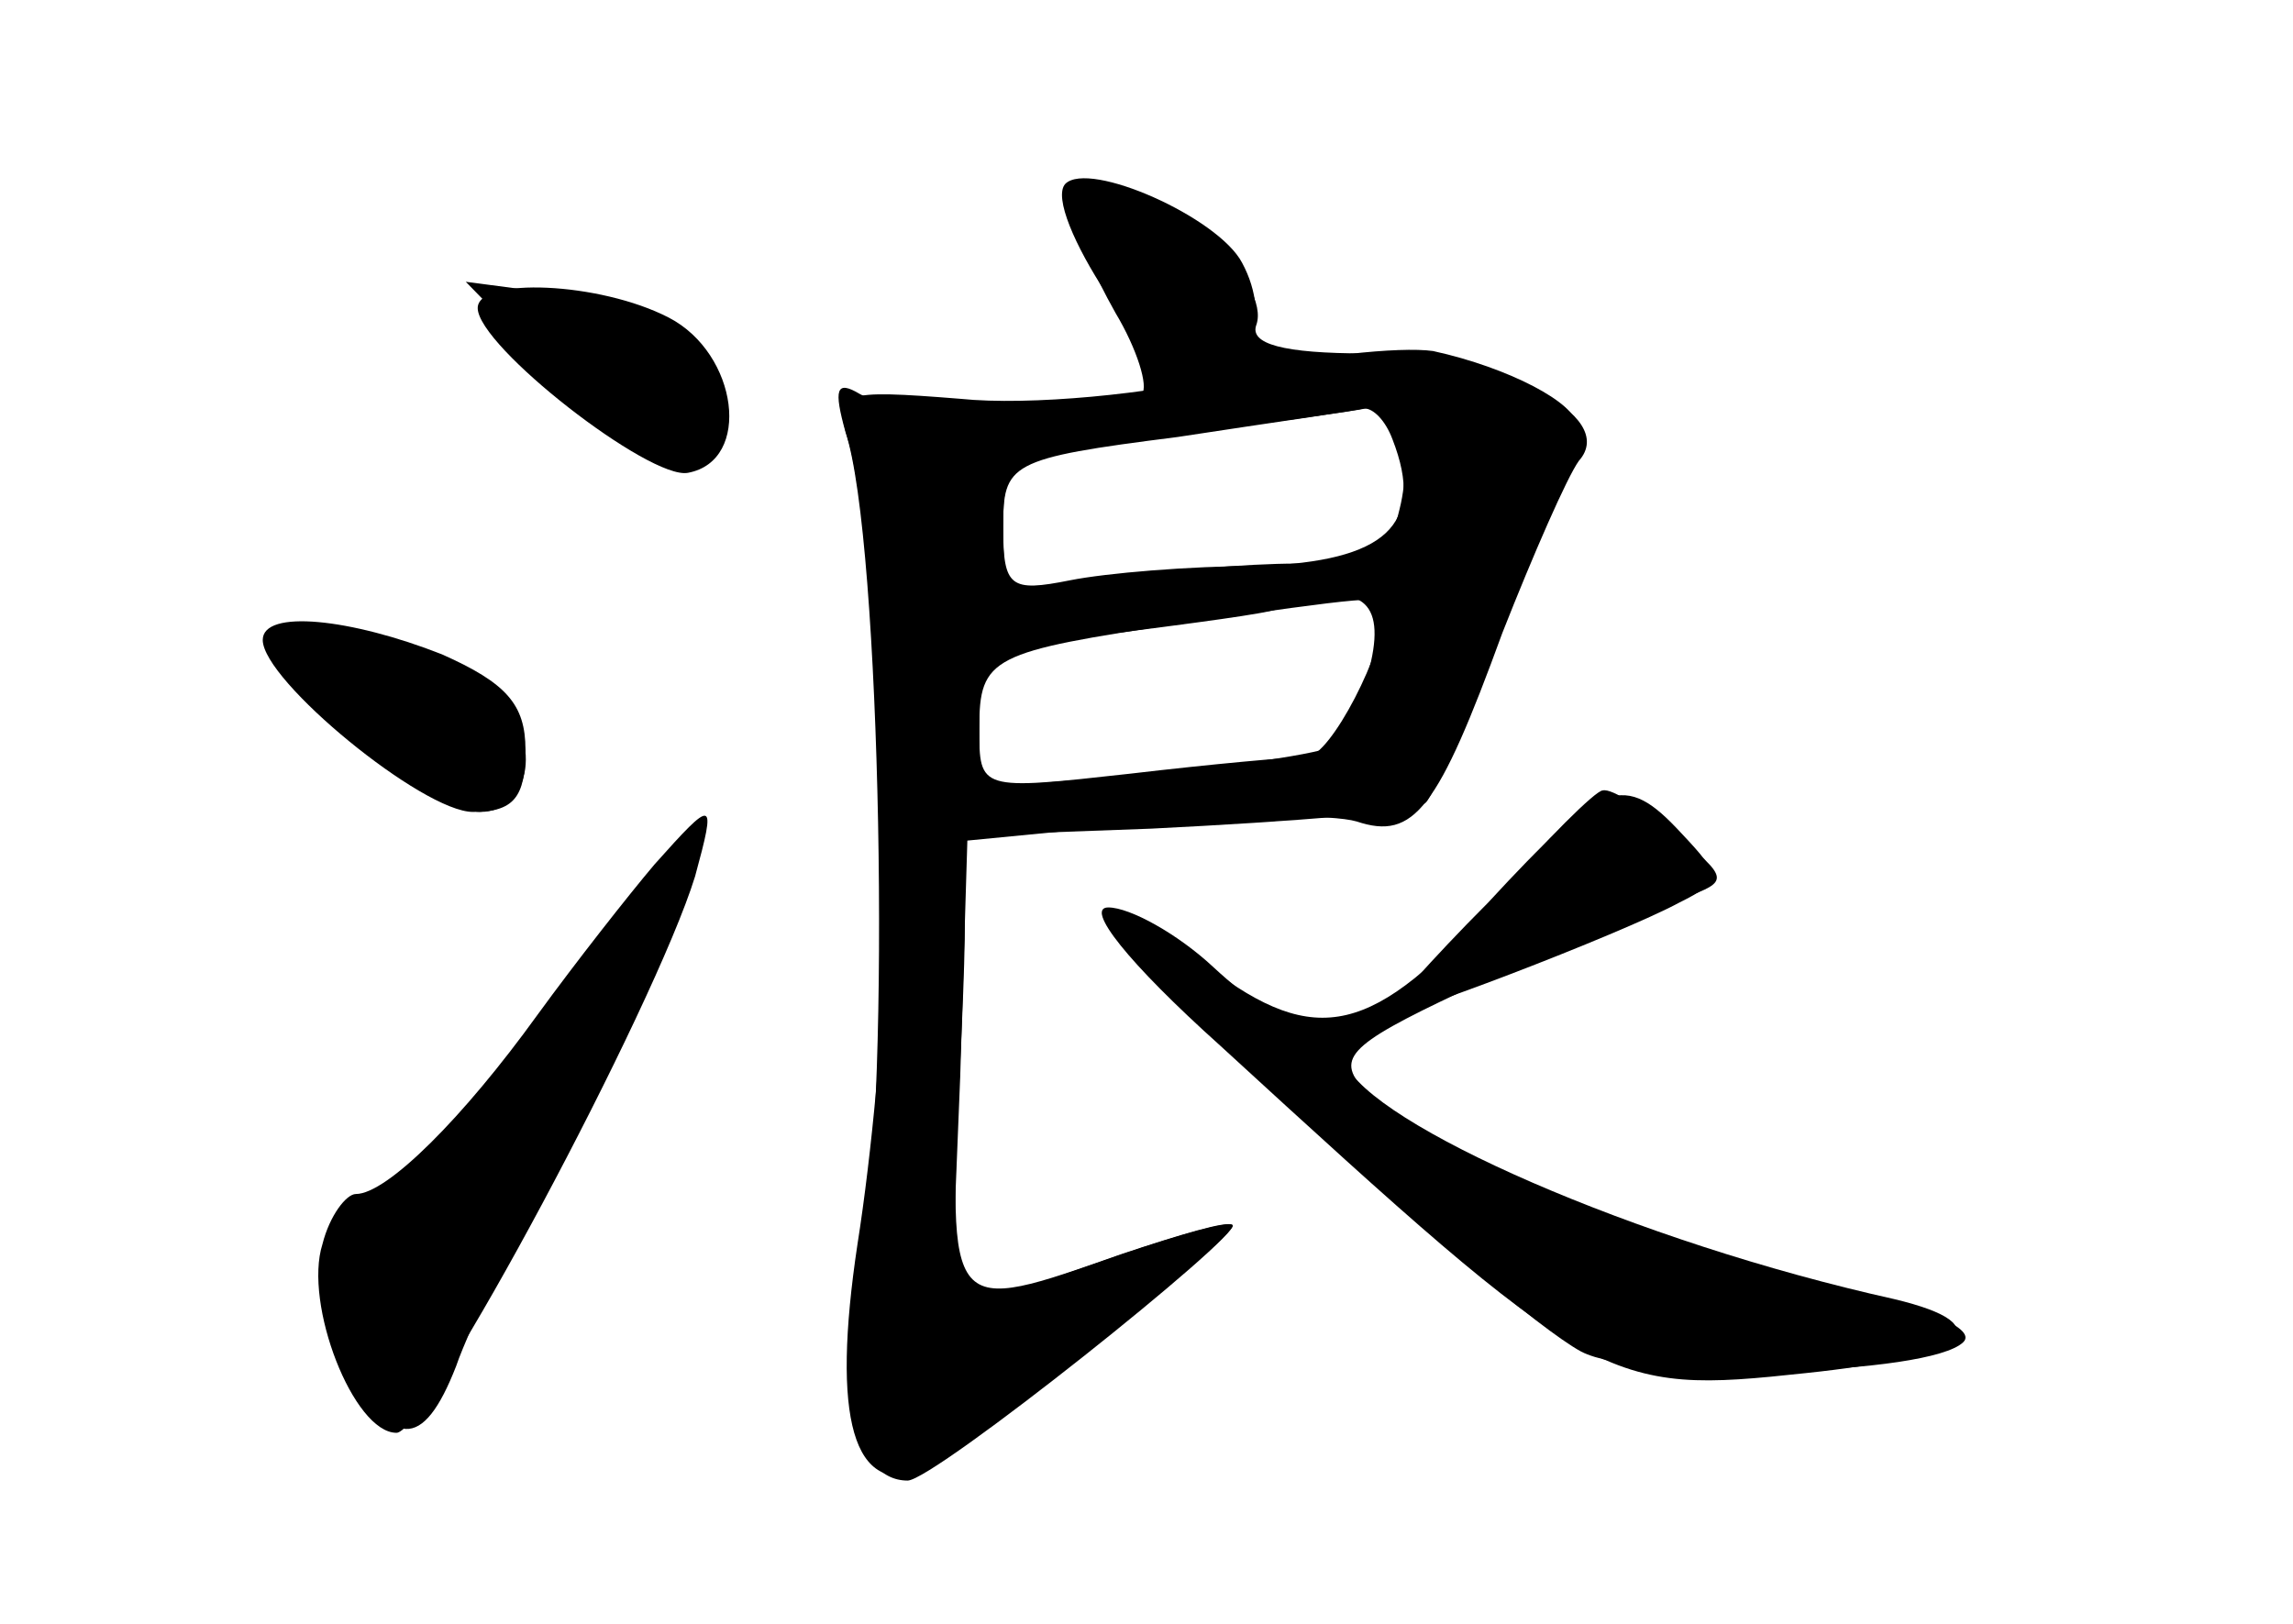 <?xml version="1.0" standalone="no"?>
<!DOCTYPE svg PUBLIC "-//W3C//DTD SVG 20010904//EN"
 "http://www.w3.org/TR/2001/REC-SVG-20010904/DTD/svg10.dtd">
<svg version="1.0" xmlns="http://www.w3.org/2000/svg"
 width="96pt" height="68pt" viewBox="0 0 96 68"
 preserveAspectRatio="xMidYMid meet">
<g transform="translate(0,68) scale(0.1,-0.1)" fill="#000000" stroke="none">
<g id="part-0" class="char-part">
  <path d="M450 589 c0 -6 8 -24 17 -40 9 -15 14 -31 11 -34 -8 -8 -104 -8 -118
0 -10 6 -11 2 -6 -16 15 -45 19 -278 7 -339 -12 -60 -4 -100 19 -100 11 0 140
103 136 107 -2 2 -29 -6 -60 -17 l-58 -20 4 99 3 99 72 7 c40 4 81 4 91 1 24
-8 34 5 61 79 13 33 27 65 32 72 17 19 -33 44 -89 45 -35 0 -49 4 -46 12 6 17
-33 56 -56 56 -11 0 -20 -5 -20 -11z m135 -90 c4 -5 4 -20 1 -32 -4 -18 -12
-23 -43 -23 -21 0 -57 -3 -80 -7 -42 -7 -43 -7 -43 22 0 29 1 29 73 39 39 5
75 10 79 11 4 0 10 -4 13 -10z m-11 -96 c-4 -16 -9 -31 -13 -34 -3 -4 -39 -9
-78 -13 l-73 -6 0 29 c0 29 2 30 58 36 31 4 62 8 67 10 33 12 45 5 39 -22z"/>
  <path d="M200 551 c0 -16 72 -72 88 -69 27 5 21 50 -8 65 -29 15 -80 17 -80 4z"/>
  <path d="M110 412 c0 -17 67 -72 88 -72 17 0 22 6 22 26 0 19 -8 28 -35 40
-38 15 -75 19 -75 6z"/>
  <path d="M623 302 c-24 -24 -43 -46 -43 -47 0 -4 99 34 123 47 18 9 18 11 1
29 -24 26 -33 23 -81 -29z"/>
  <path d="M274 318 c-11 -13 -33 -41 -49 -63 -31 -43 -63 -75 -76 -75 -4 0 -11
-9 -14 -21 -8 -25 13 -79 31 -79 13 0 108 178 125 233 9 33 8 33 -17 5z"/>
  <path d="M511 242 c157 -144 161 -146 245 -137 67 7 83 20 37 31 -108 24 -219
73 -230 99 -3 8 -10 15 -17 15 -6 0 -23 11 -38 25 -15 14 -35 25 -44 25 -10 0
8 -23 47 -58z"/>
</g>
<g id="part-1" class="char-part">
  <path d="M236 520 c41 -42 64 -46 64 -11 0 26 -22 41 -67 48 l-38 5 41 -42z"/>
  <path d="M120 410 c0 -16 62 -70 81 -70 22 0 26 32 7 48 -18 14 -88 32 -88 22z"/>
  <path d="M251 281 c-18 -28 -49 -65 -70 -84 -52 -47 -54 -52 -36 -87 19 -37
32 -38 46 -2 5 15 31 69 56 120 51 102 53 130 4 53z"/>
</g>
<g id="part-2" class="char-part">
  <path d="M446 603 c-10 -11 37 -83 55 -83 22 0 32 26 19 50 -10 19 -64 43 -74
33z"/>
</g>
<g id="part-3" class="char-part">
  <path d="M515 523 c-33 -8 -84 -13 -113 -10 -50 4 -53 3 -47 -17 4 -12 9 -54
12 -94 l6 -73 109 4 c60 3 112 7 115 11 7 7 63 147 63 158 0 9 -28 24 -60 31
-14 2 -52 -2 -85 -10z m68 -27 c14 -36 -3 -51 -56 -53 -29 0 -64 -3 -79 -6
-25 -5 -28 -3 -28 22 0 27 2 29 73 38 39 6 75 11 78 12 4 0 9 -5 12 -13z m-3
-70 c0 -18 -23 -63 -33 -63 -7 0 -40 -3 -74 -7 -63 -7 -63 -7 -63 19 0 30 5
32 85 44 77 11 85 12 85 7z"/>
</g>
<g id="part-4" class="char-part">
  <path d="M626 304 c-51 -58 -75 -63 -120 -29 -19 15 -39 25 -44 23 -11 -3 165
-165 200 -184 25 -13 146 -10 160 4 6 6 -19 16 -61 25 -77 18 -171 58 -191 82
-11 13 -3 19 51 44 35 15 73 31 84 35 19 7 19 8 -4 27 -13 10 -26 19 -30 18
-3 0 -24 -21 -45 -45z"/>
  <path d="M370 279 c0 -27 -5 -82 -11 -120 -11 -73 -2 -106 28 -95 16 7 133
100 129 103 -2 2 -22 -4 -46 -12 -74 -26 -73 -27 -68 80 4 87 3 95 -14 95 -15
0 -18 -8 -18 -51z"/>
</g>
</g>
</svg>
